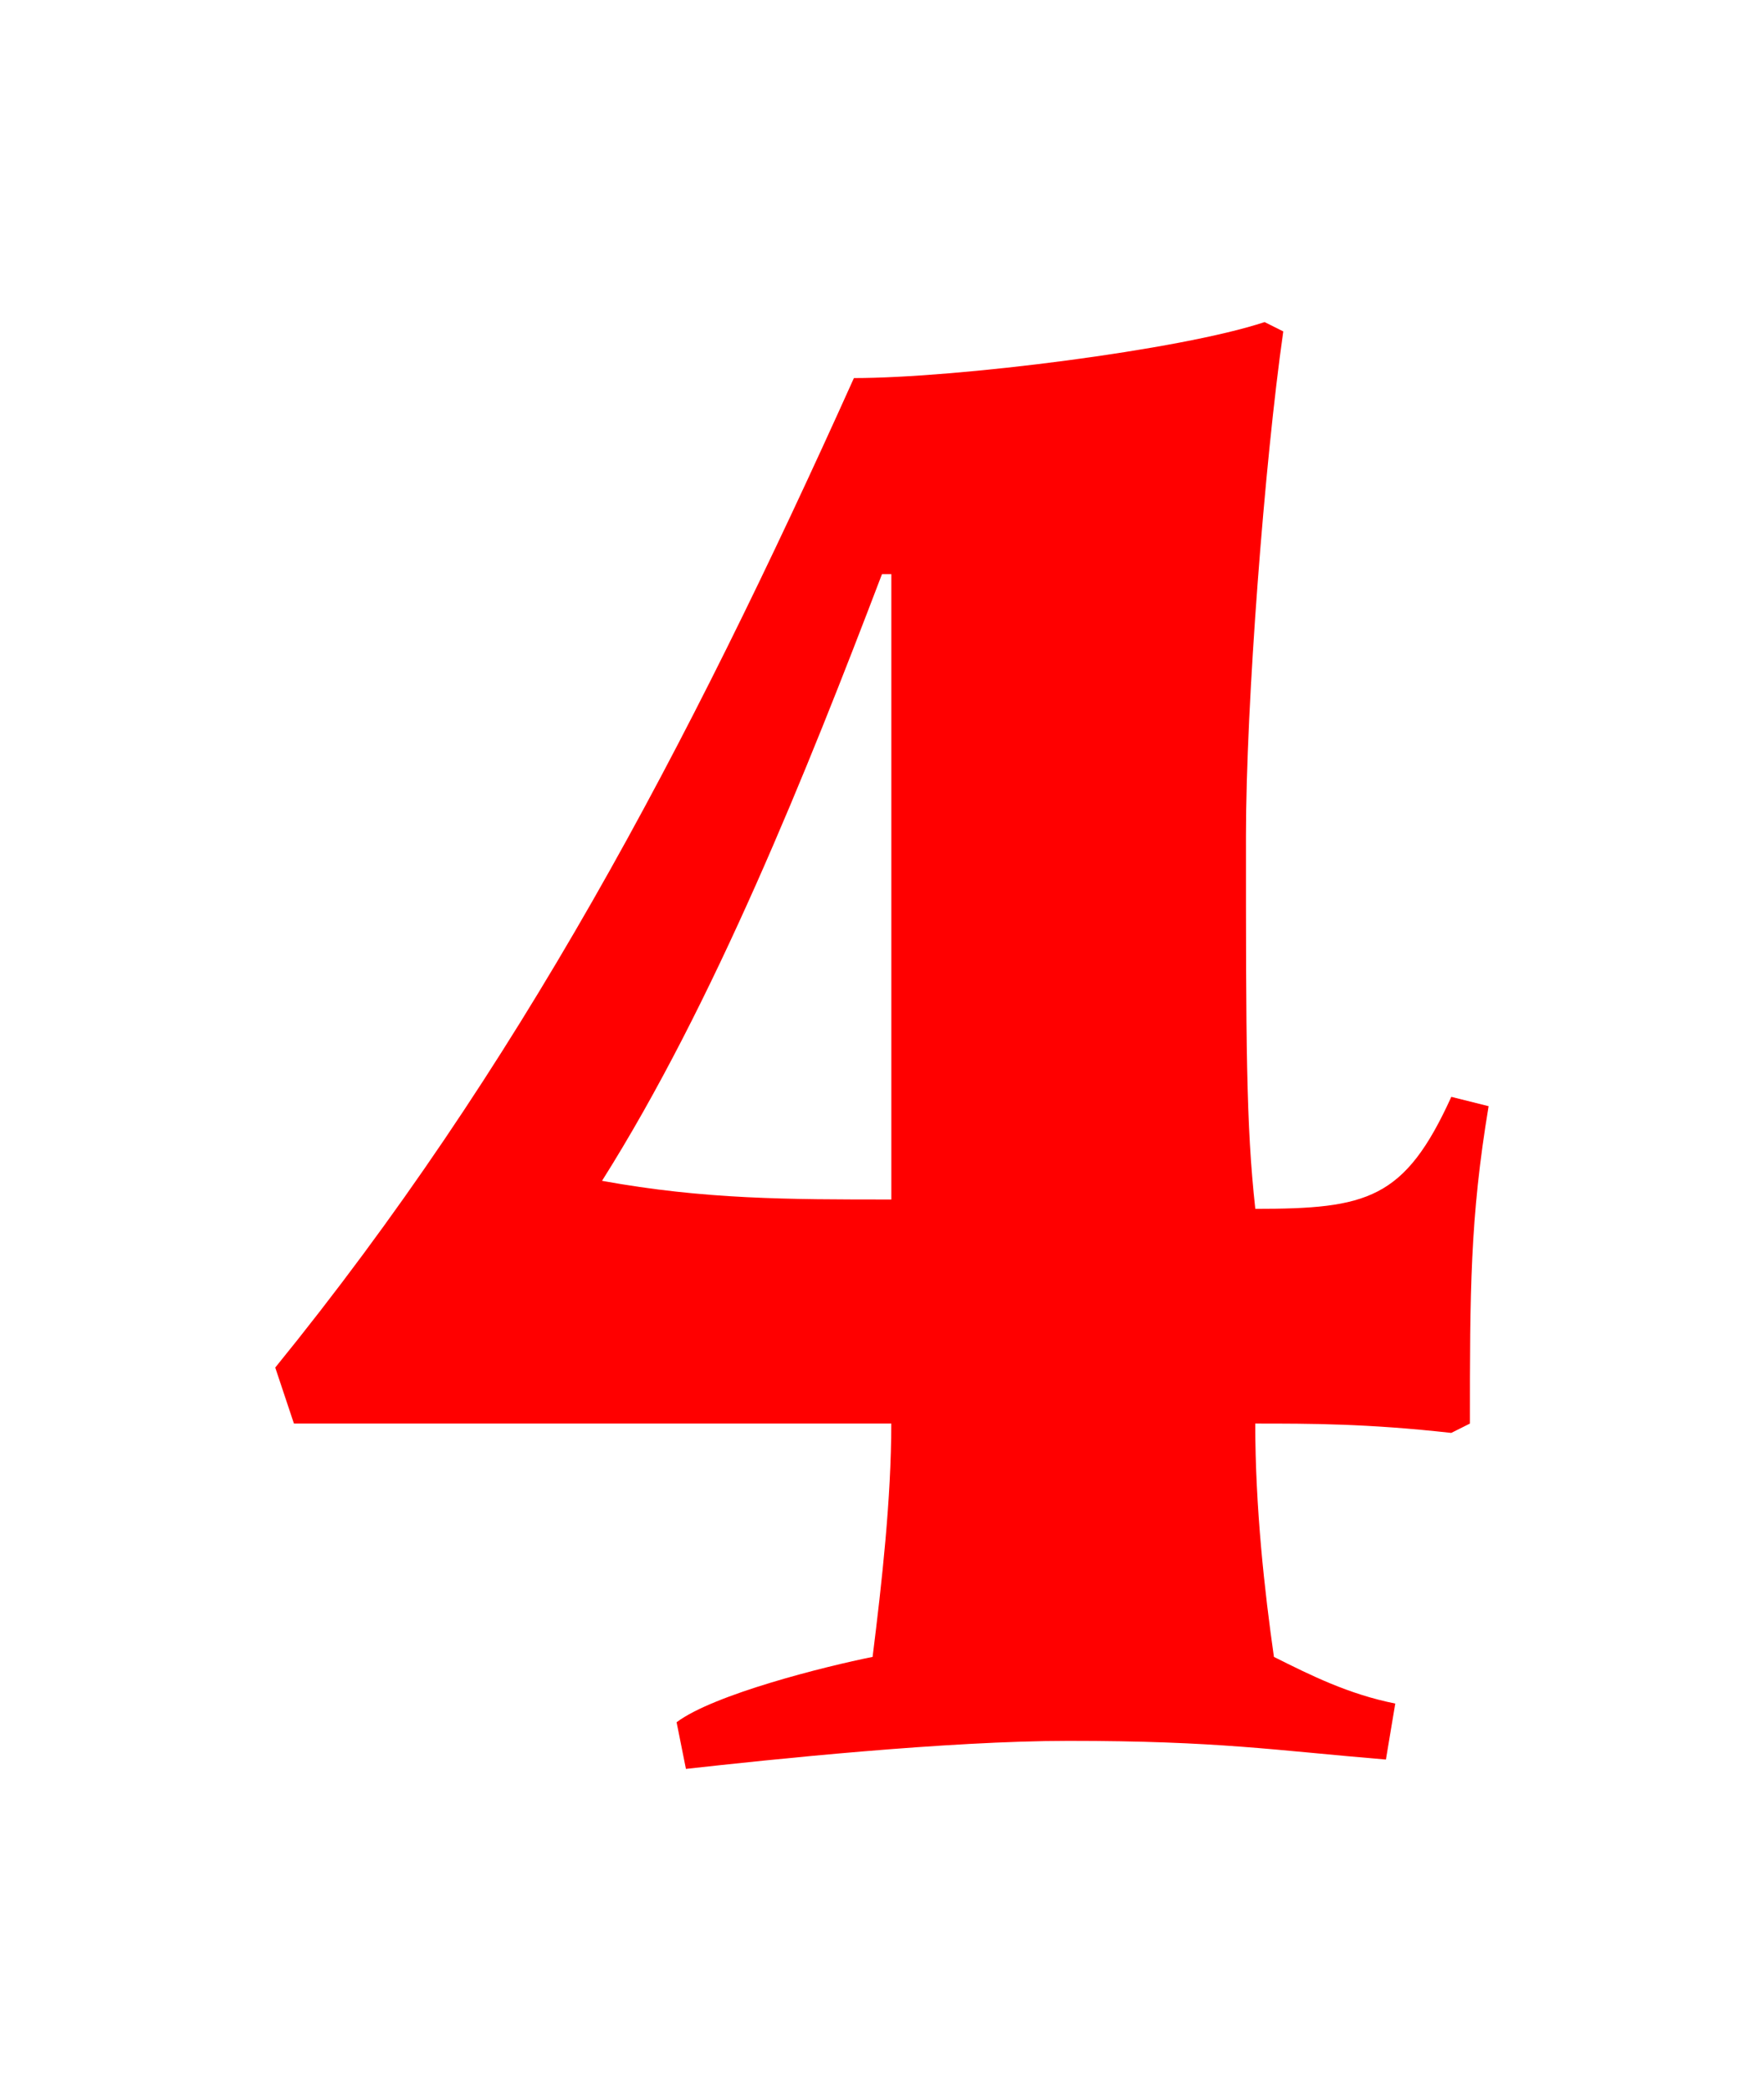 <svg version="1.1" xmlns="http://www.w3.org/2000/svg" xmlns:xlink="http://www.w3.org/1999/xlink" width="27" height="32" viewBox="0,0,27,32"><g transform="translate(-226.5,-164)"><g data-paper-data="{&quot;isPaintingLayer&quot;:true}" fill-rule="nonzero" stroke="none" stroke-linecap="butt" stroke-linejoin="miter" stroke-miterlimit="10" stroke-dasharray="" stroke-dashoffset="0" style="mix-blend-mode: normal"><path d="M226.5,196v-32h27v32z" fill="none" stroke-width="0"/><path d="M226.5,196v-32h27v32z" fill="none" stroke-width="0"/><path d="M245.714,182.5c1.714,0 2.286,-0.143 3,-1.714l0.571,0.143c-0.286,1.714 -0.286,2.857 -0.286,4.857l-0.286,0.143c-1.286,-0.143 -2.143,-0.143 -3,-0.143c0,1.286 0.143,2.571 0.286,3.571c0.571,0.286 1.143,0.571 1.857,0.714l-0.143,0.857c-1.714,-0.143 -2.571,-0.286 -4.857,-0.286c-1.857,0 -4.571,0.286 -5.857,0.429l-0.143,-0.714c0.571,-0.429 2.286,-0.857 3,-1c0.143,-1.143 0.286,-2.429 0.286,-3.571h-9.143l-0.286,-0.857c3.714,-4.571 6.286,-9.429 8.857,-15.143c1.571,0 5,-0.429 6.286,-0.857l0.286,0.143c-0.286,2 -0.571,5.714 -0.571,7.714c0,3.143 0,4.429 0.143,5.714zM235.714,182.071c1.571,0.286 2.857,0.286 4.429,0.286v-9.571h-0.143c-1.143,3 -2.571,6.571 -4.286,9.286z" fill="#ff0000" stroke-width="1"/></g></g></svg>
